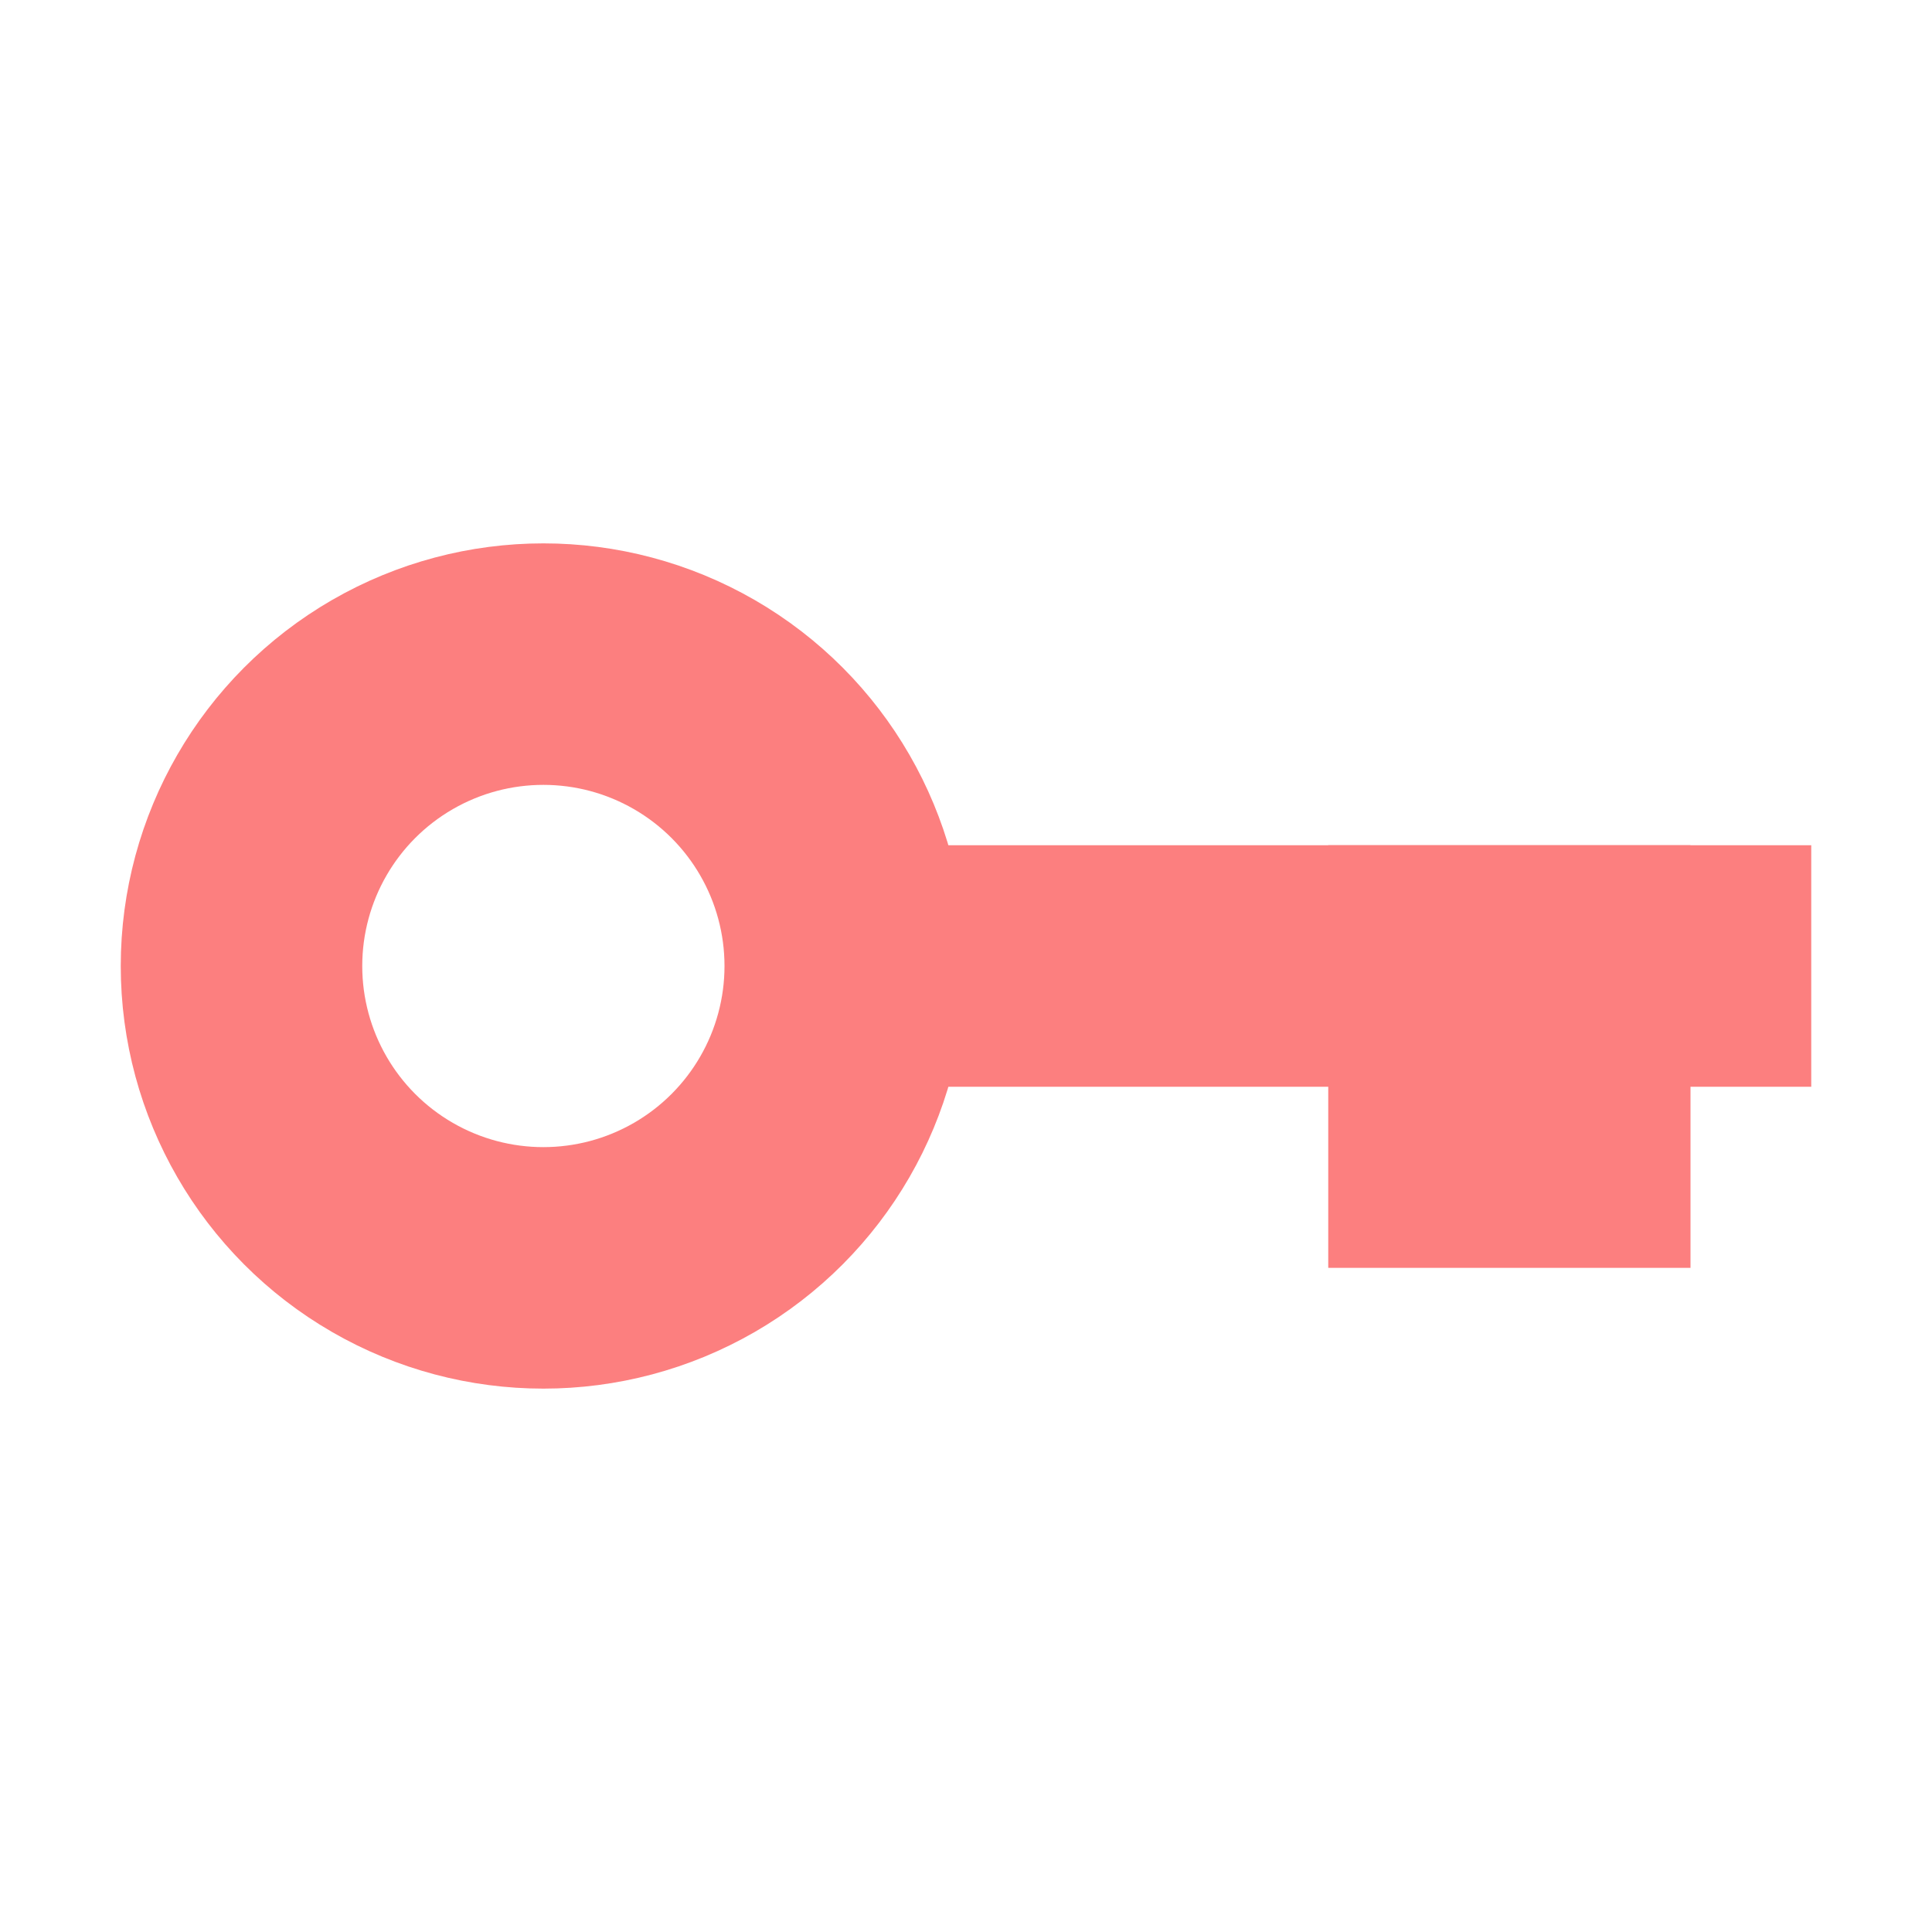 <?xml version="1.0" encoding="UTF-8" standalone="no"?>
<svg
   width="16"
   height="16"
   version="1.1"
   viewBox="0 0 16 16"
   id="svg2"
   sodipodi:docname="key.svg"
   inkscape:version="1.4.2 (ebf0e940d0, 2025-05-08)"
   xmlns:inkscape="http://www.inkscape.org/namespaces/inkscape"
   xmlns:sodipodi="http://sodipodi.sourceforge.net/DTD/sodipodi-0.dtd"
   xmlns="http://www.w3.org/2000/svg"
   xmlns:svg="http://www.w3.org/2000/svg">
  <defs
     id="defs2" />
  <sodipodi:namedview
     id="namedview2"
     pagecolor="#ffffff"
     bordercolor="#000000"
     borderopacity="0.25"
     inkscape:showpageshadow="2"
     inkscape:pageopacity="0.0"
     inkscape:pagecheckerboard="0"
     inkscape:deskcolor="#d1d1d1"
     inkscape:zoom="1"
     inkscape:cx="-570"
     inkscape:cy="31.5"
     inkscape:window-width="2560"
     inkscape:window-height="1043"
     inkscape:window-x="0"
     inkscape:window-y="0"
     inkscape:window-maximized="1"
     inkscape:current-layer="svg2" />
  <circle
     style="fill:none;fill-opacity:1;stroke:#fc7f7f;stroke-width:2;stroke-linecap:round;stroke-linejoin:round;stroke-miterlimit:6;stroke-dasharray:none;stroke-opacity:1;paint-order:normal"
     id="path3"
     transform="scale(-1)"
     cx="-4.5"
     cy="-8"
     r="2.5" />
  <path
     style="fill:#fc7f7f;fill-opacity:1;stroke:#fc7f7f;stroke-width:2;stroke-linecap:square;stroke-linejoin:round;stroke-miterlimit:6;stroke-dasharray:none;stroke-opacity:1"
     d="m 8,8 h 6"
     id="path5"
     sodipodi:nodetypes="cc" />
  <rect
     style="fill:#fc7f7f;fill-opacity:1;stroke:#fc7f7f;stroke-width:2;stroke-linecap:round;stroke-linejoin:miter;stroke-miterlimit:6;stroke-dasharray:none;stroke-opacity:1"
     id="rect6"
     width="1"
     height="1.5"
     x="12"
     y="8" />
</svg>
